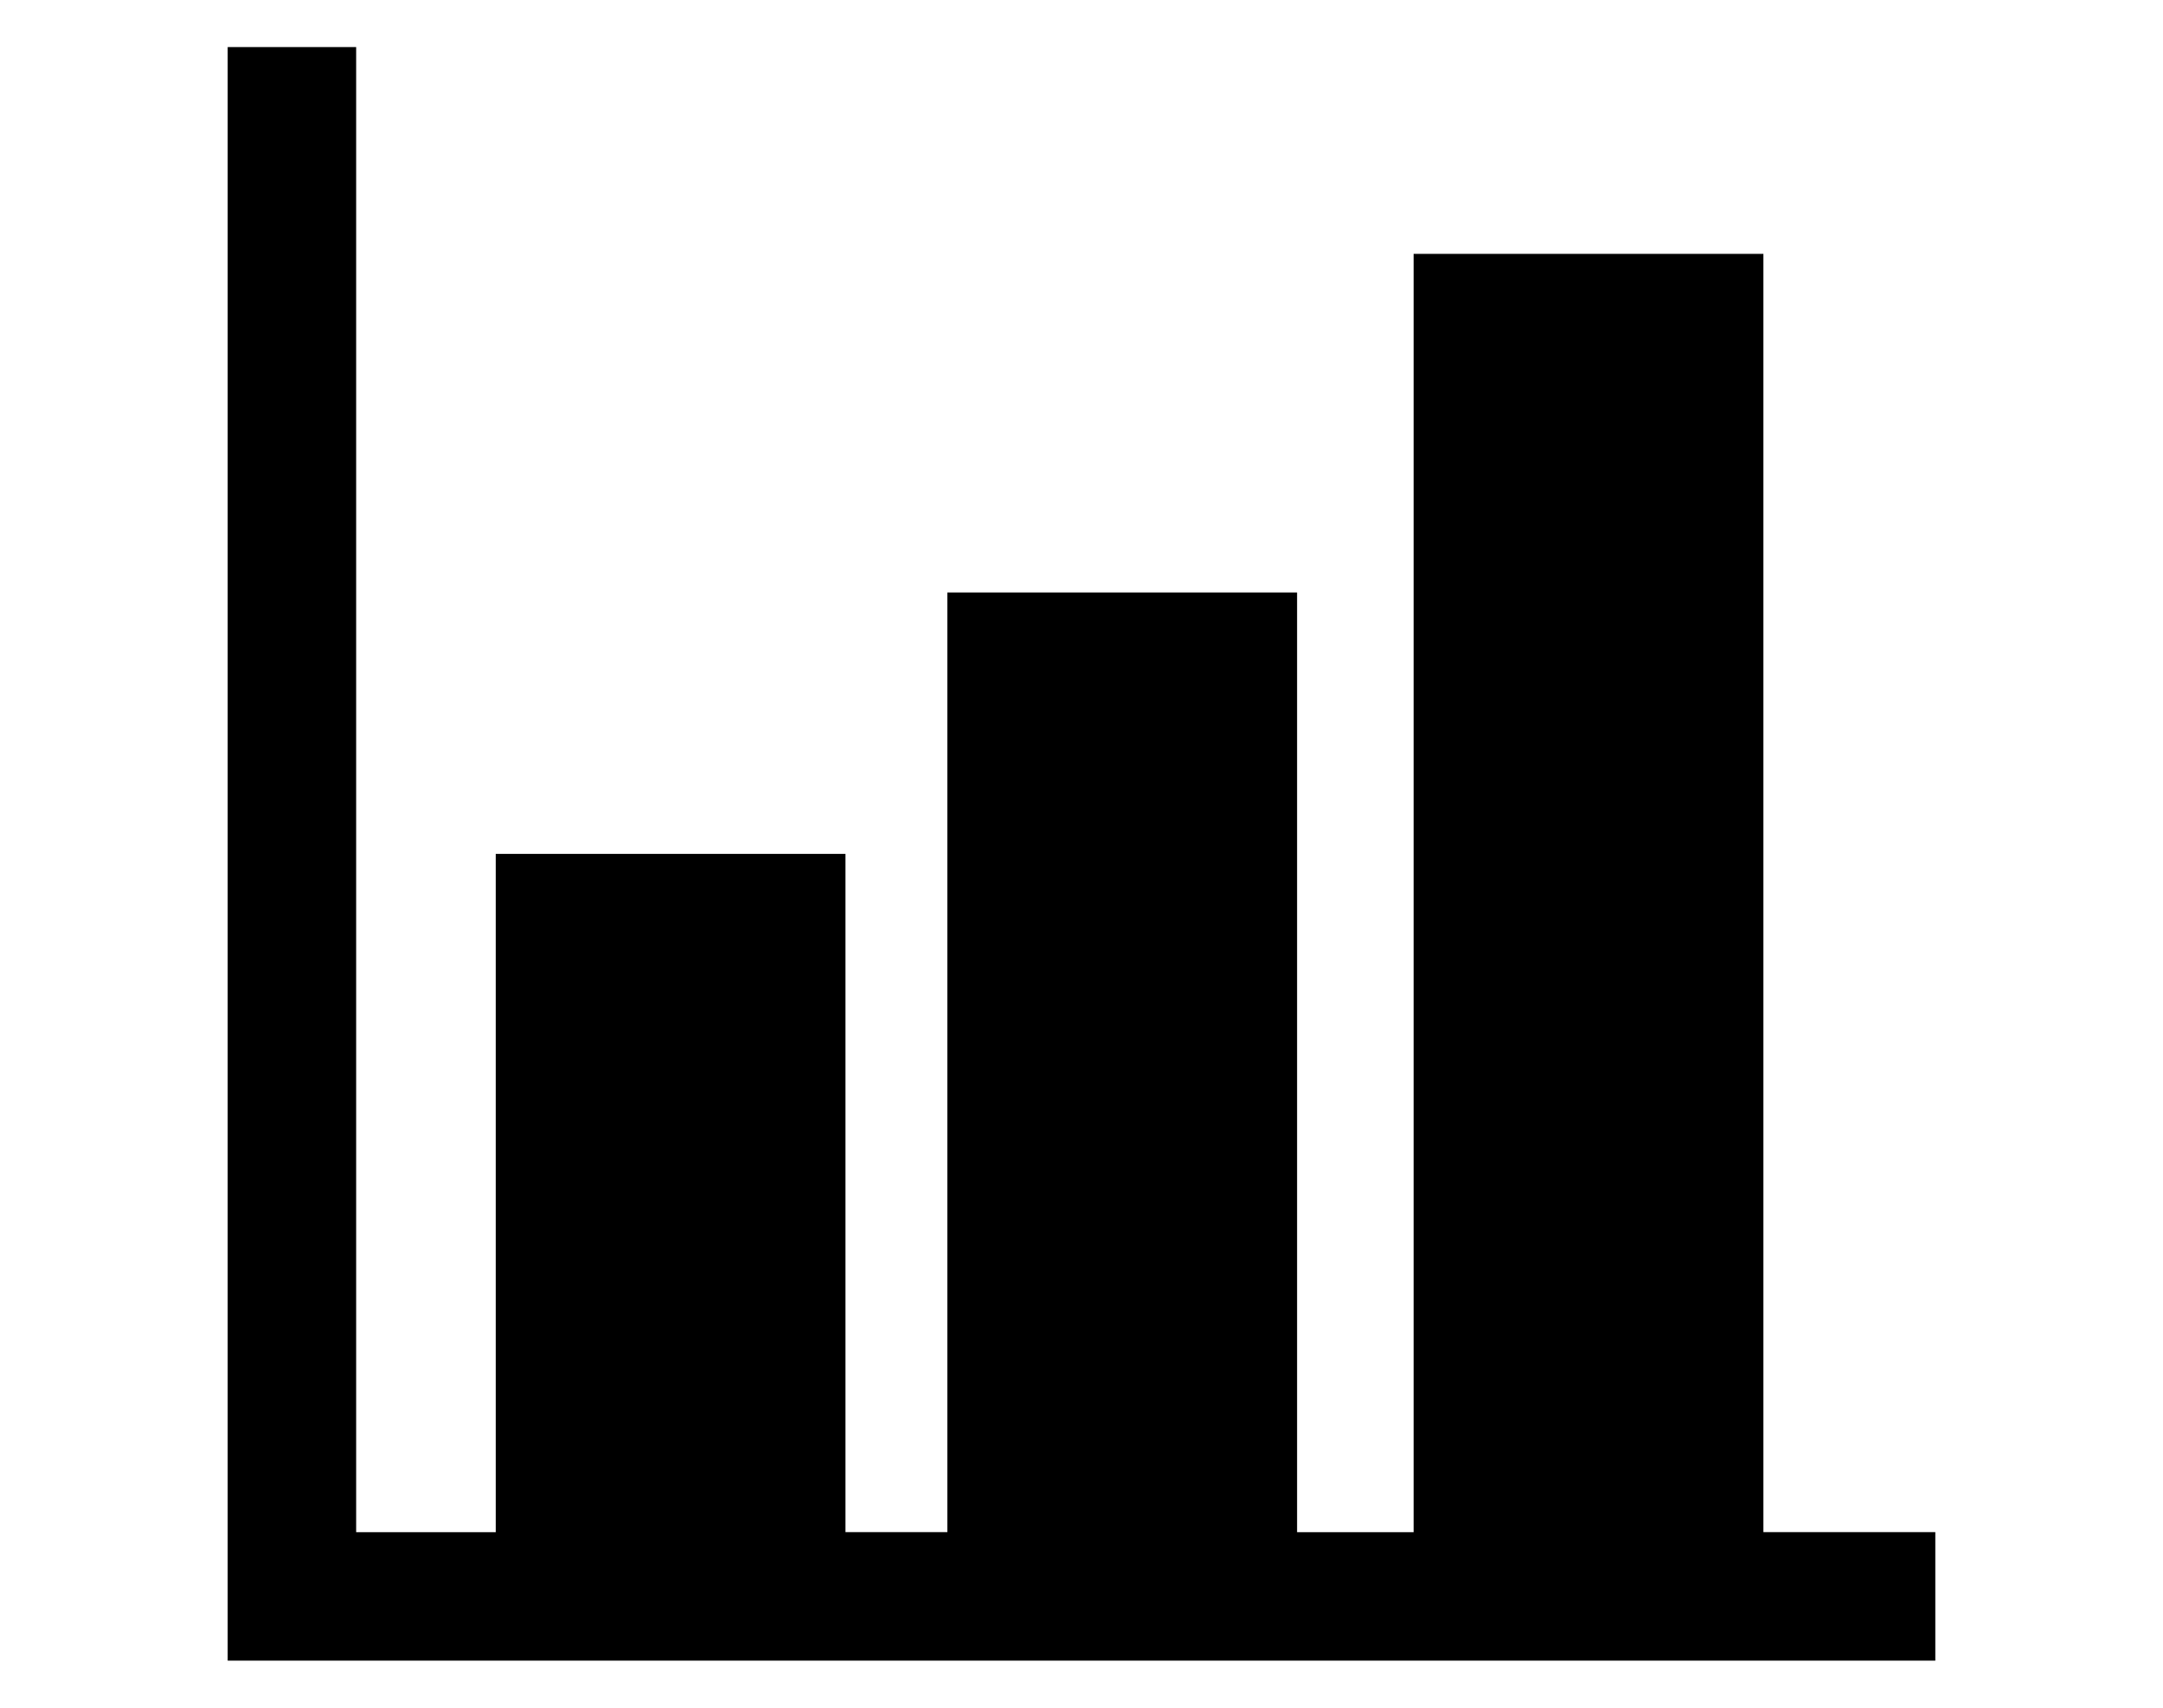 <?xml version="1.0" encoding="iso-8859-1"?>
<!-- Generator: Adobe Illustrator 16.0.0, SVG Export Plug-In . SVG Version: 6.00 Build 0)  -->
<!DOCTYPE svg PUBLIC "-//W3C//DTD SVG 1.1//EN" "http://www.w3.org/Graphics/SVG/1.1/DTD/svg11.dtd">
<svg version="1.1" id="Capa_1" xmlns="http://www.w3.org/2000/svg" xmlns:xlink="http://www.w3.org/1999/xlink" x="0px" y="0px"
	 width="19px" height="15px" viewBox="0 0 38.758 38.758" style="enable-background:new 0 0 38.758 38.758;"
	 xml:space="preserve">
<g>
	<path d="M34.856,34.773V5.762h-7.939v29.012h-2.645V13.447h-7.938v21.326h-2.312V19.379H6.084v15.395H2.916V1.068H0v33.705v2.916
		h1.642c0.425,0,0.85,0,1.274,0c11.353,0,22.706,0,34.061,0h1.781v-2.916H34.856z"/>
</g>
<g>
</g>
<g>
</g>
<g>
</g>
<g>
</g>
<g>
</g>
<g>
</g>
<g>
</g>
<g>
</g>
<g>
</g>
<g>
</g>
<g>
</g>
<g>
</g>
<g>
</g>
<g>
</g>
<g>
</g>
</svg>
